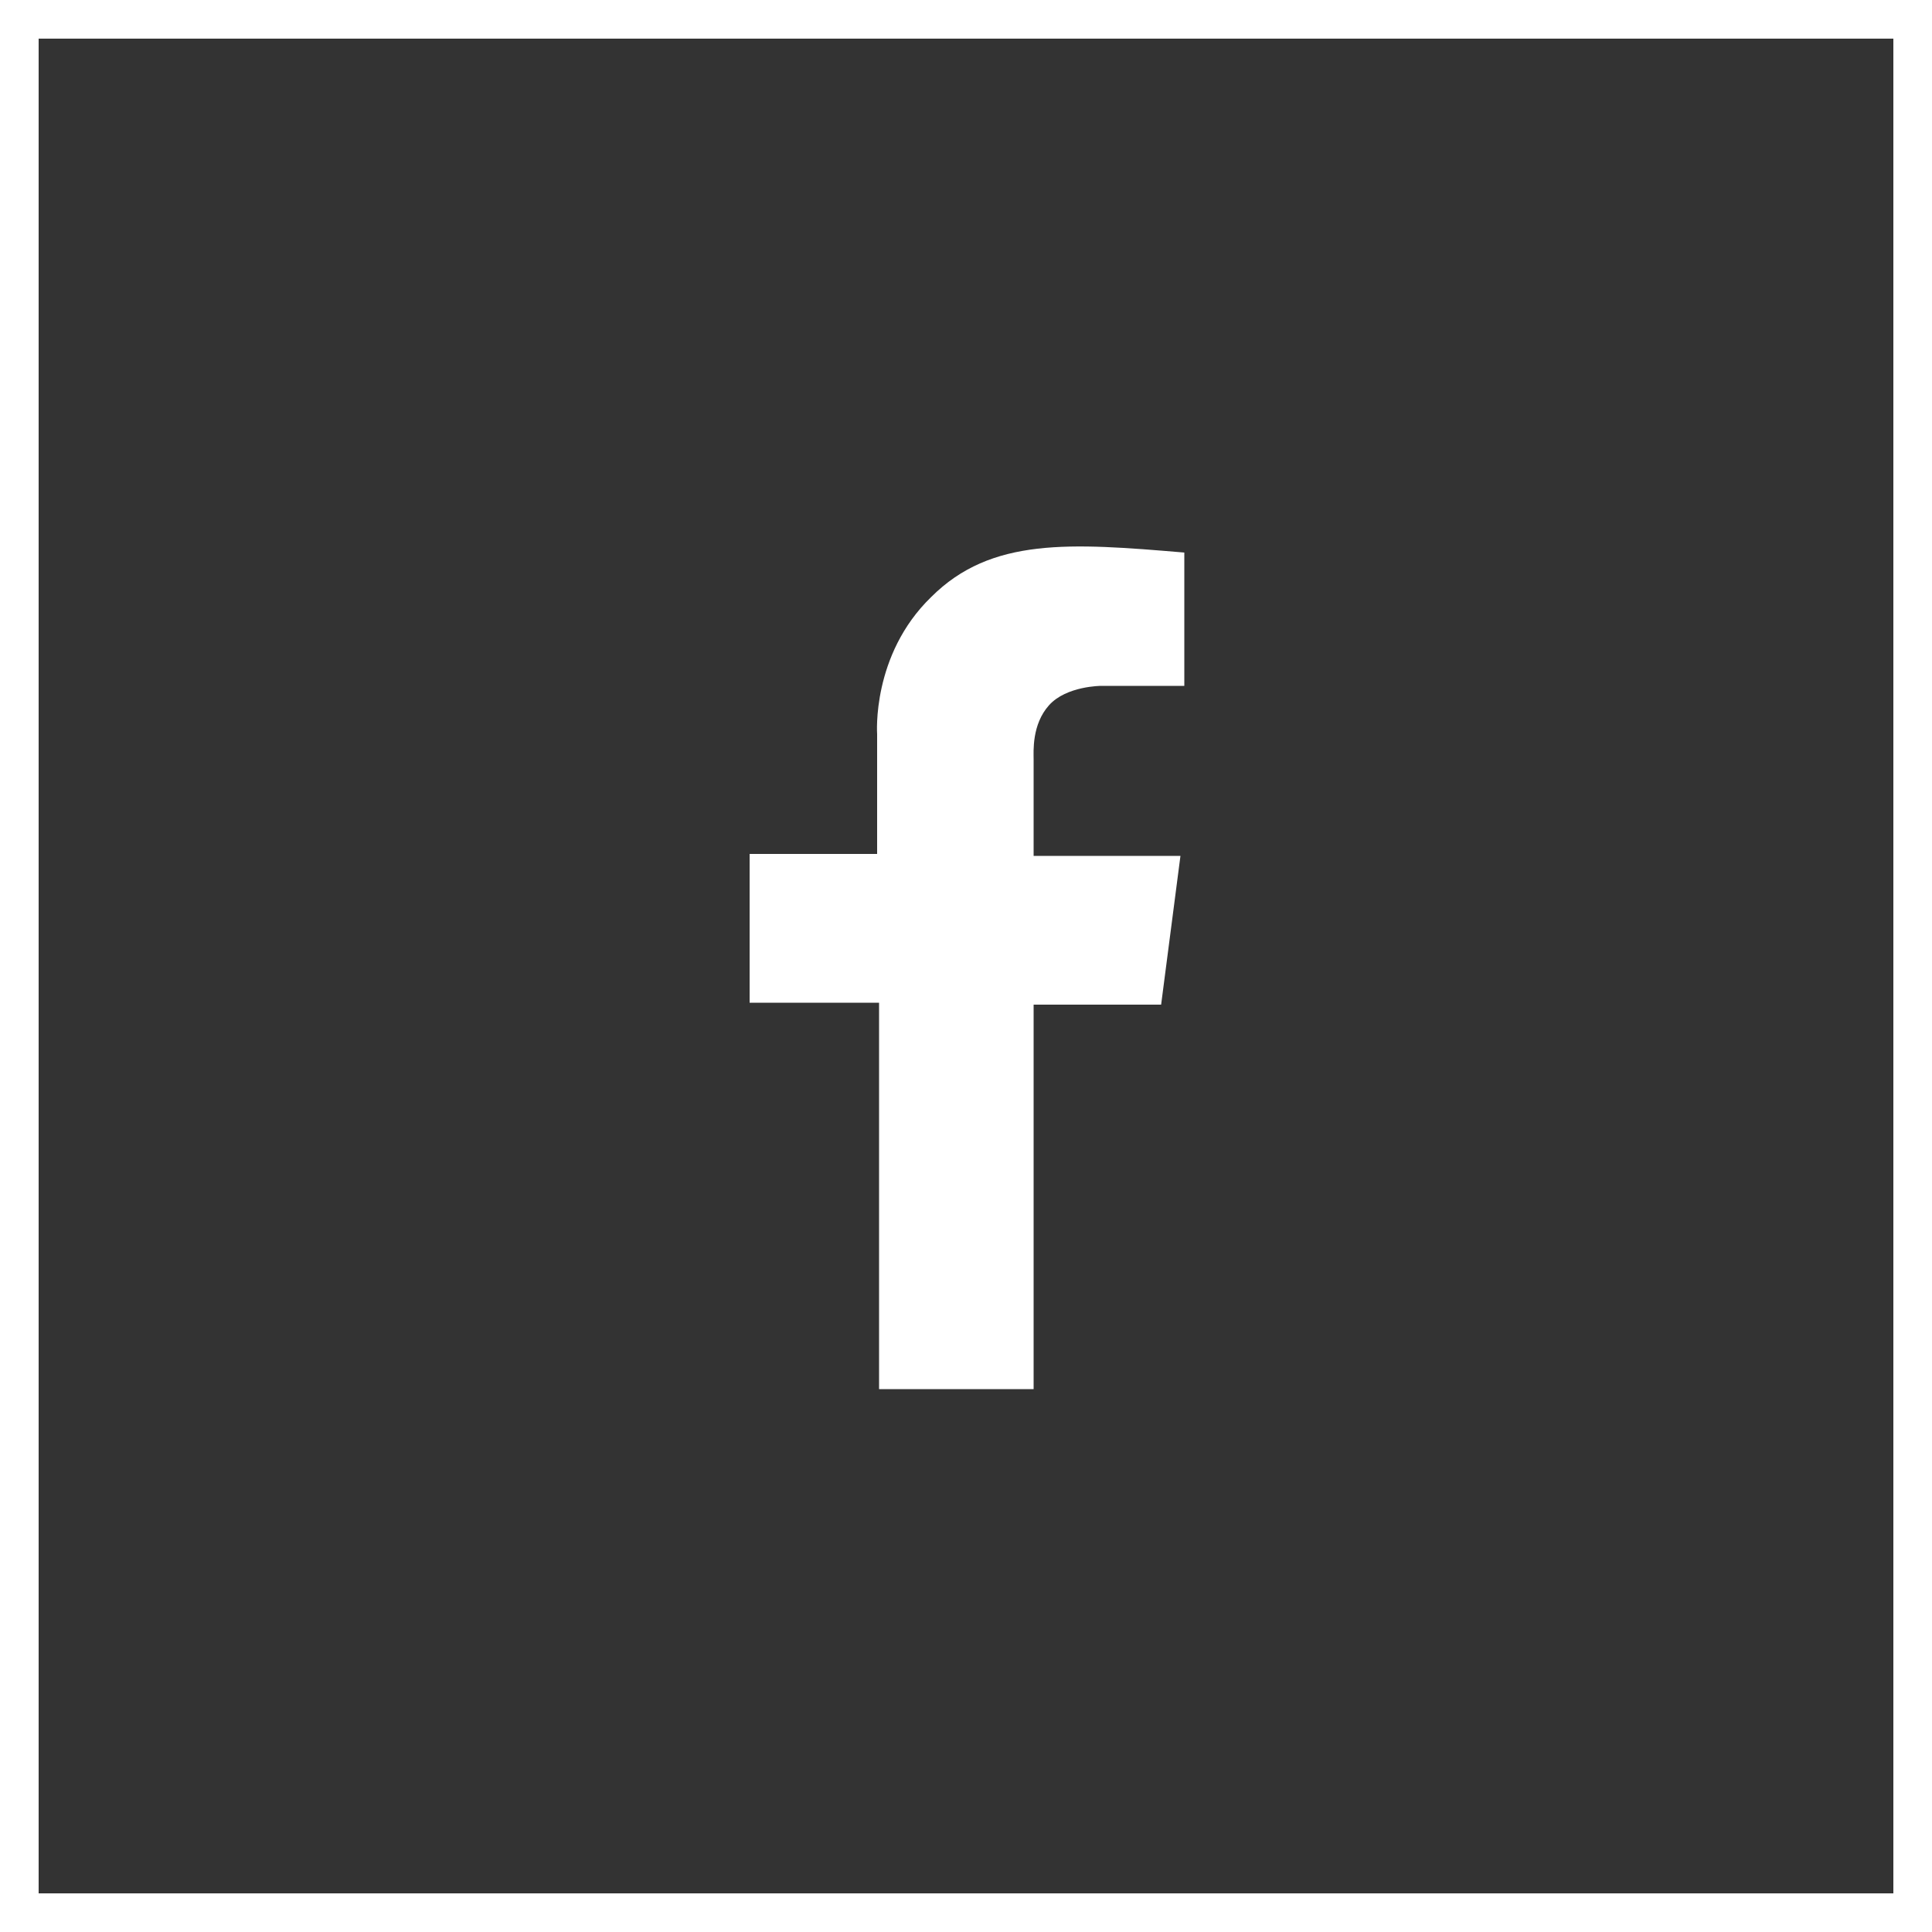 <?xml version="1.0" encoding="utf-8"?>
<!-- Generator: Adobe Illustrator 19.2.1, SVG Export Plug-In . SVG Version: 6.00 Build 0)  -->
<svg version="1.1" xmlns="http://www.w3.org/2000/svg" xmlns:xlink="http://www.w3.org/1999/xlink" x="0px" y="0px"
	 viewBox="0 0 100 100" style="enable-background:new 0 0 100 100;" xml:space="preserve">
<rect x="0" y="0" width="100" height="100" fill="#333333" stroke="none"/>
<style type="text/css">
	.st0{fill:none;stroke:#FFFFFF;stroke-width:2;stroke-miterlimit:10;}
	.st1{fill:#FFFFFF;}
</style>
<g id="Layer_3">
</g>
<g id="Layer_2">
	<g>
		<rect x="1" y="1" class="st0" width="98" height="98"/>
		<path class="st1" d="M38.7,44.2h6.7V38c0,0-0.3-4.1,2.8-7.1c3.1-3.1,7.2-2.8,13.1-2.3v6.9H57c0,0-1.8,0-2.7,1
			c-0.9,1-0.8,2.4-0.8,2.8v5h7.6l-1,7.7h-6.6v19.9h-8V51.9h-6.7V44.2z"/>
	</g>
</g>
<g id="Layer_1">
</g>
</svg>
